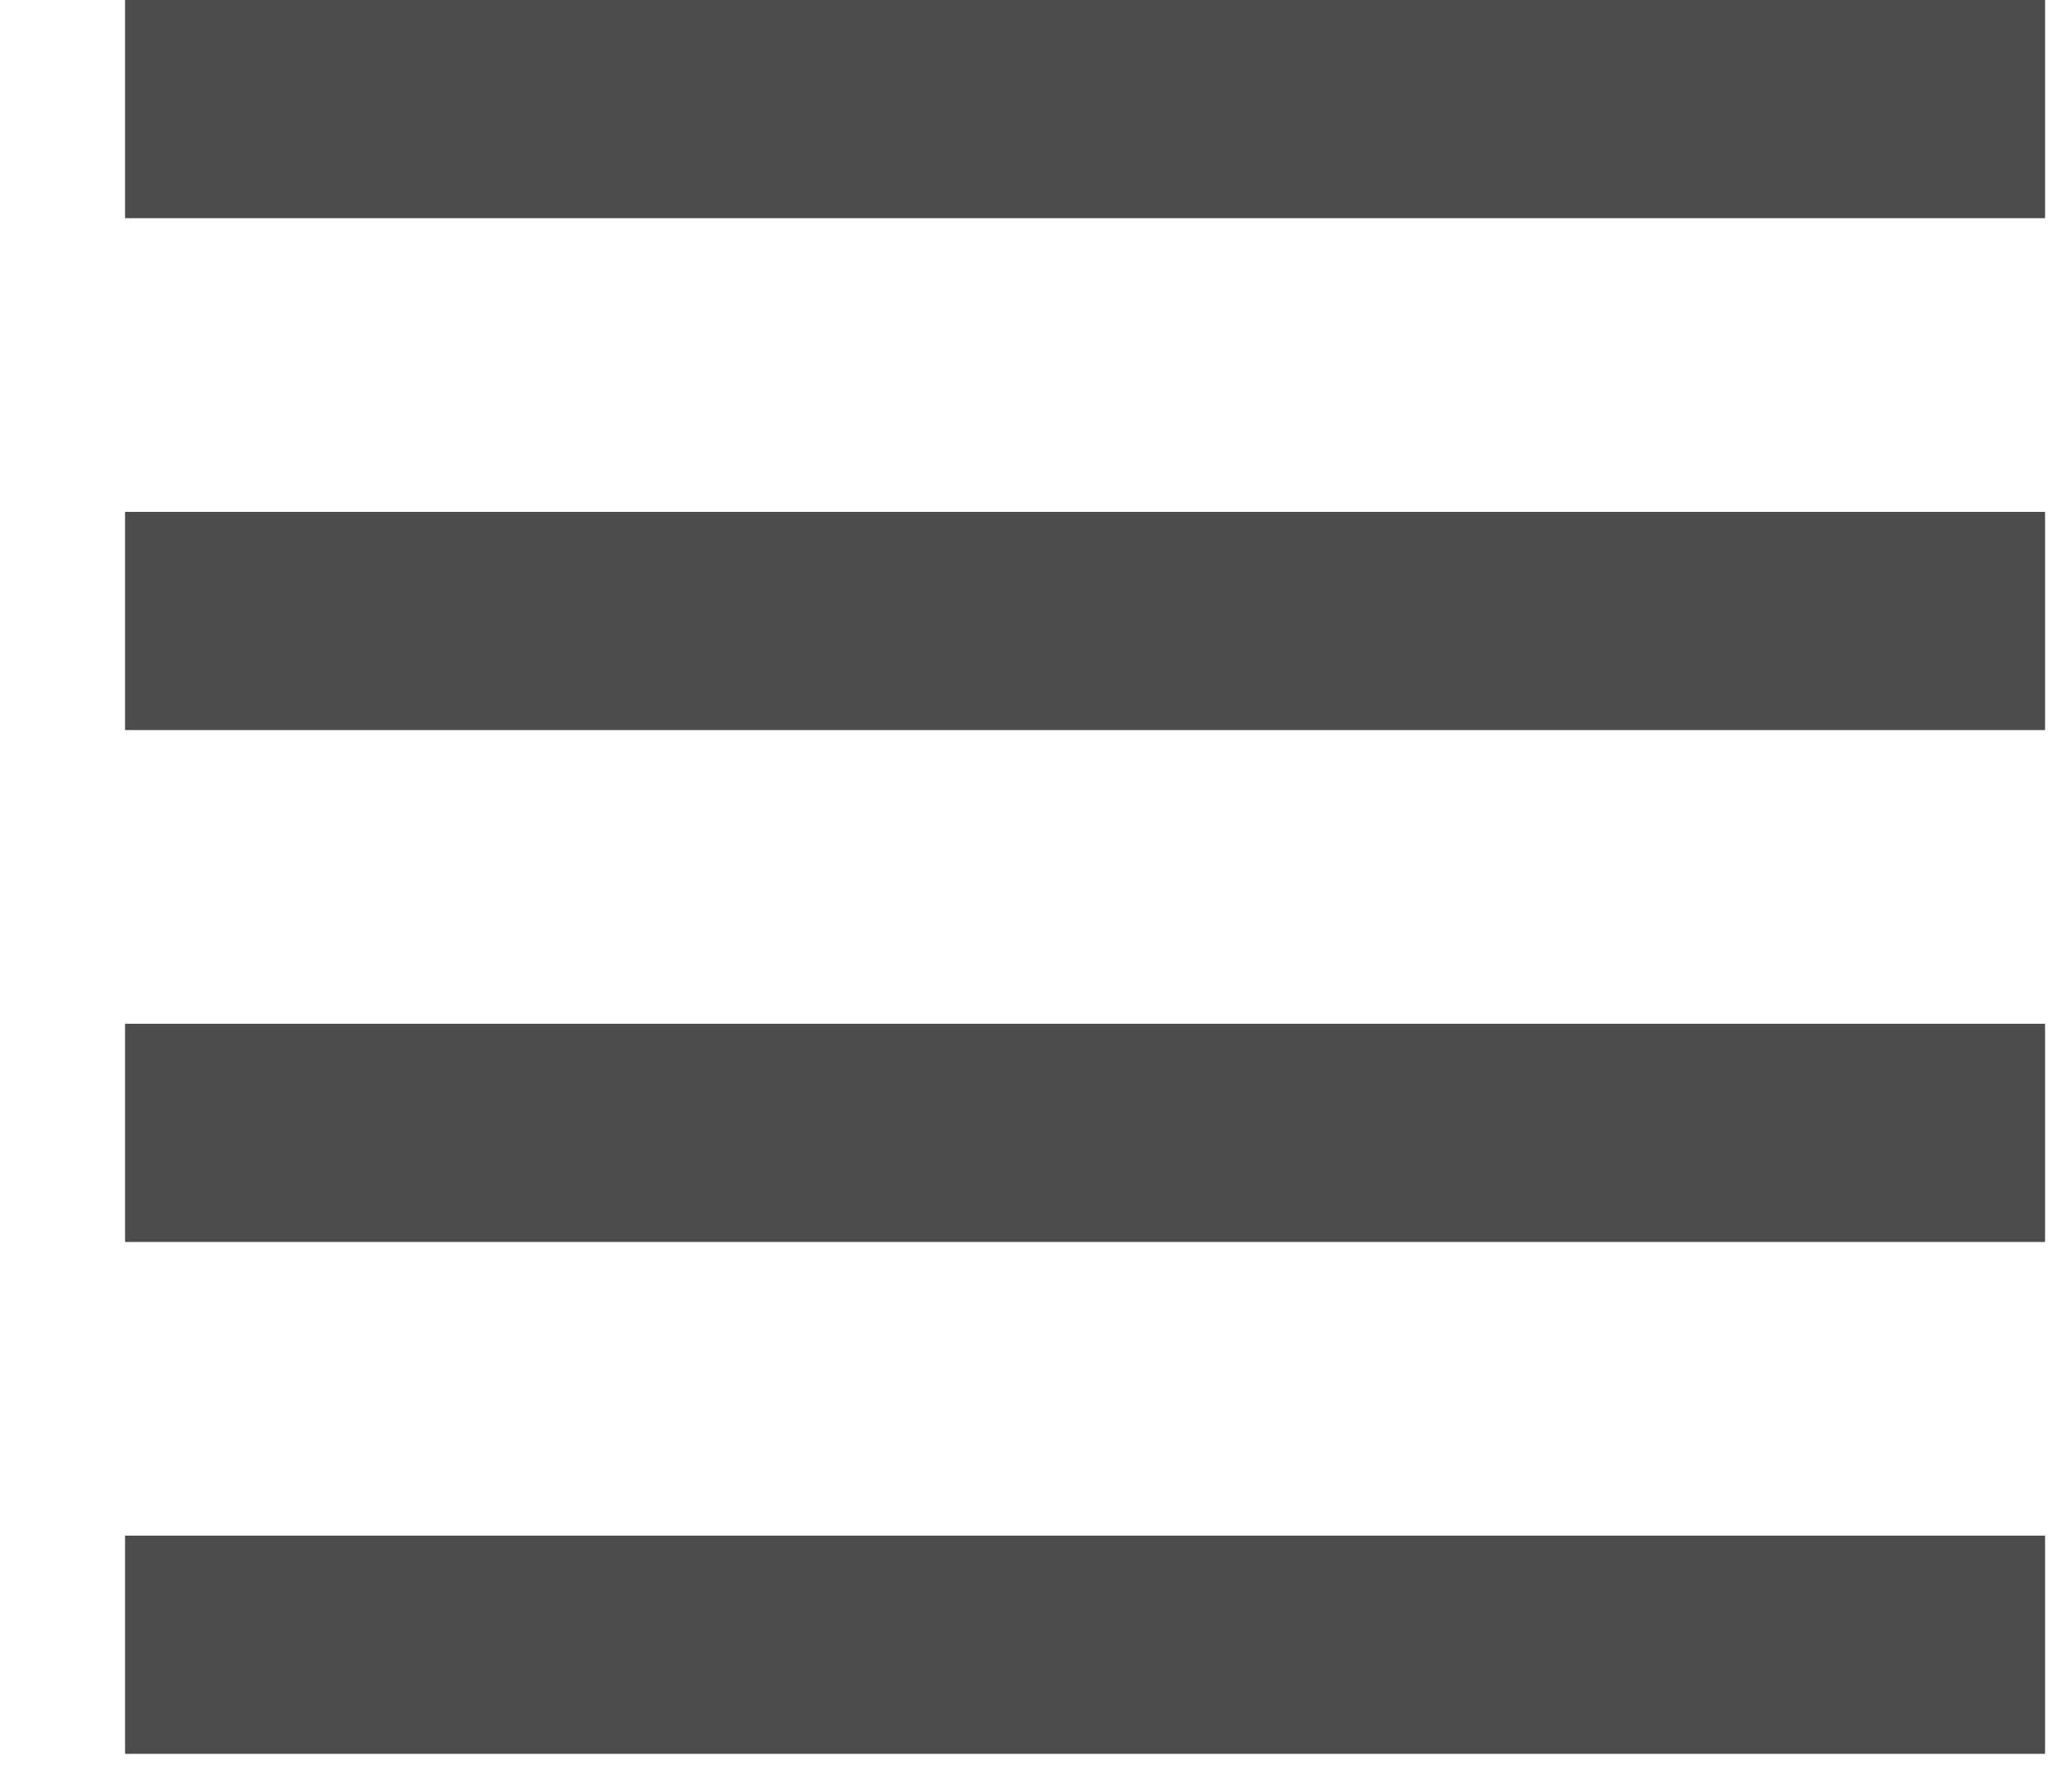 <?xml version="1.0" encoding="UTF-8" standalone="no"?>
<svg width="16px" height="14px" viewBox="0 0 16 14" version="1.1" xmlns="http://www.w3.org/2000/svg" xmlns:xlink="http://www.w3.org/1999/xlink" xmlns:sketch="http://www.bohemiancoding.com/sketch/ns">
    <!-- Generator: Sketch 3.5.2 (25235) - http://www.bohemiancoding.com/sketch -->
    <title>Rectangle 337 Copy 5</title>
    <desc>Created with Sketch.</desc>
    <defs></defs>
    <g id="Page-1" stroke="none" stroke-width="1" fill="none" fill-rule="evenodd" sketch:type="MSPage">
        <g id="Post-a-job" sketch:type="MSArtboardGroup" transform="translate(-627, -888)" fill="#000000" opacity="0.7">
            <g id="Field-+-Rectangle-447-Copy-+-Group" sketch:type="MSLayerGroup" transform="translate(318, 231)">
                <g id="Group" transform="translate(0, 318)" sketch:type="MSShapeGroup">
                    <g id="Rectangle-330-+-Job-Description" transform="translate(0, 297)">
                        <g id="Rectangle-330" transform="translate(0, 29)">
                            <g id="Rectangle-330-+-Group">
                                <g id="Group" transform="translate(21, 12)">
                                    <path d="M288.977,1 L303.977,1 L303.977,2.705 L288.977,2.705 L288.977,1 Z M288.977,5 L303.977,5 L303.977,6.705 L288.977,6.705 L288.977,5 Z M288.977,9 L303.977,9 L303.977,10.705 L288.977,10.705 L288.977,9 Z M288.977,13 L303.977,13 L303.977,14.705 L288.977,14.705 L288.977,13 Z" id="Rectangle-337-Copy-5" transform="translate(296.477, 7.852) scale(-1, 1) translate(-296.477, -7.852) "></path>
                                </g>
                            </g>
                        </g>
                    </g>
                </g>
            </g>
        </g>
    </g>
</svg>